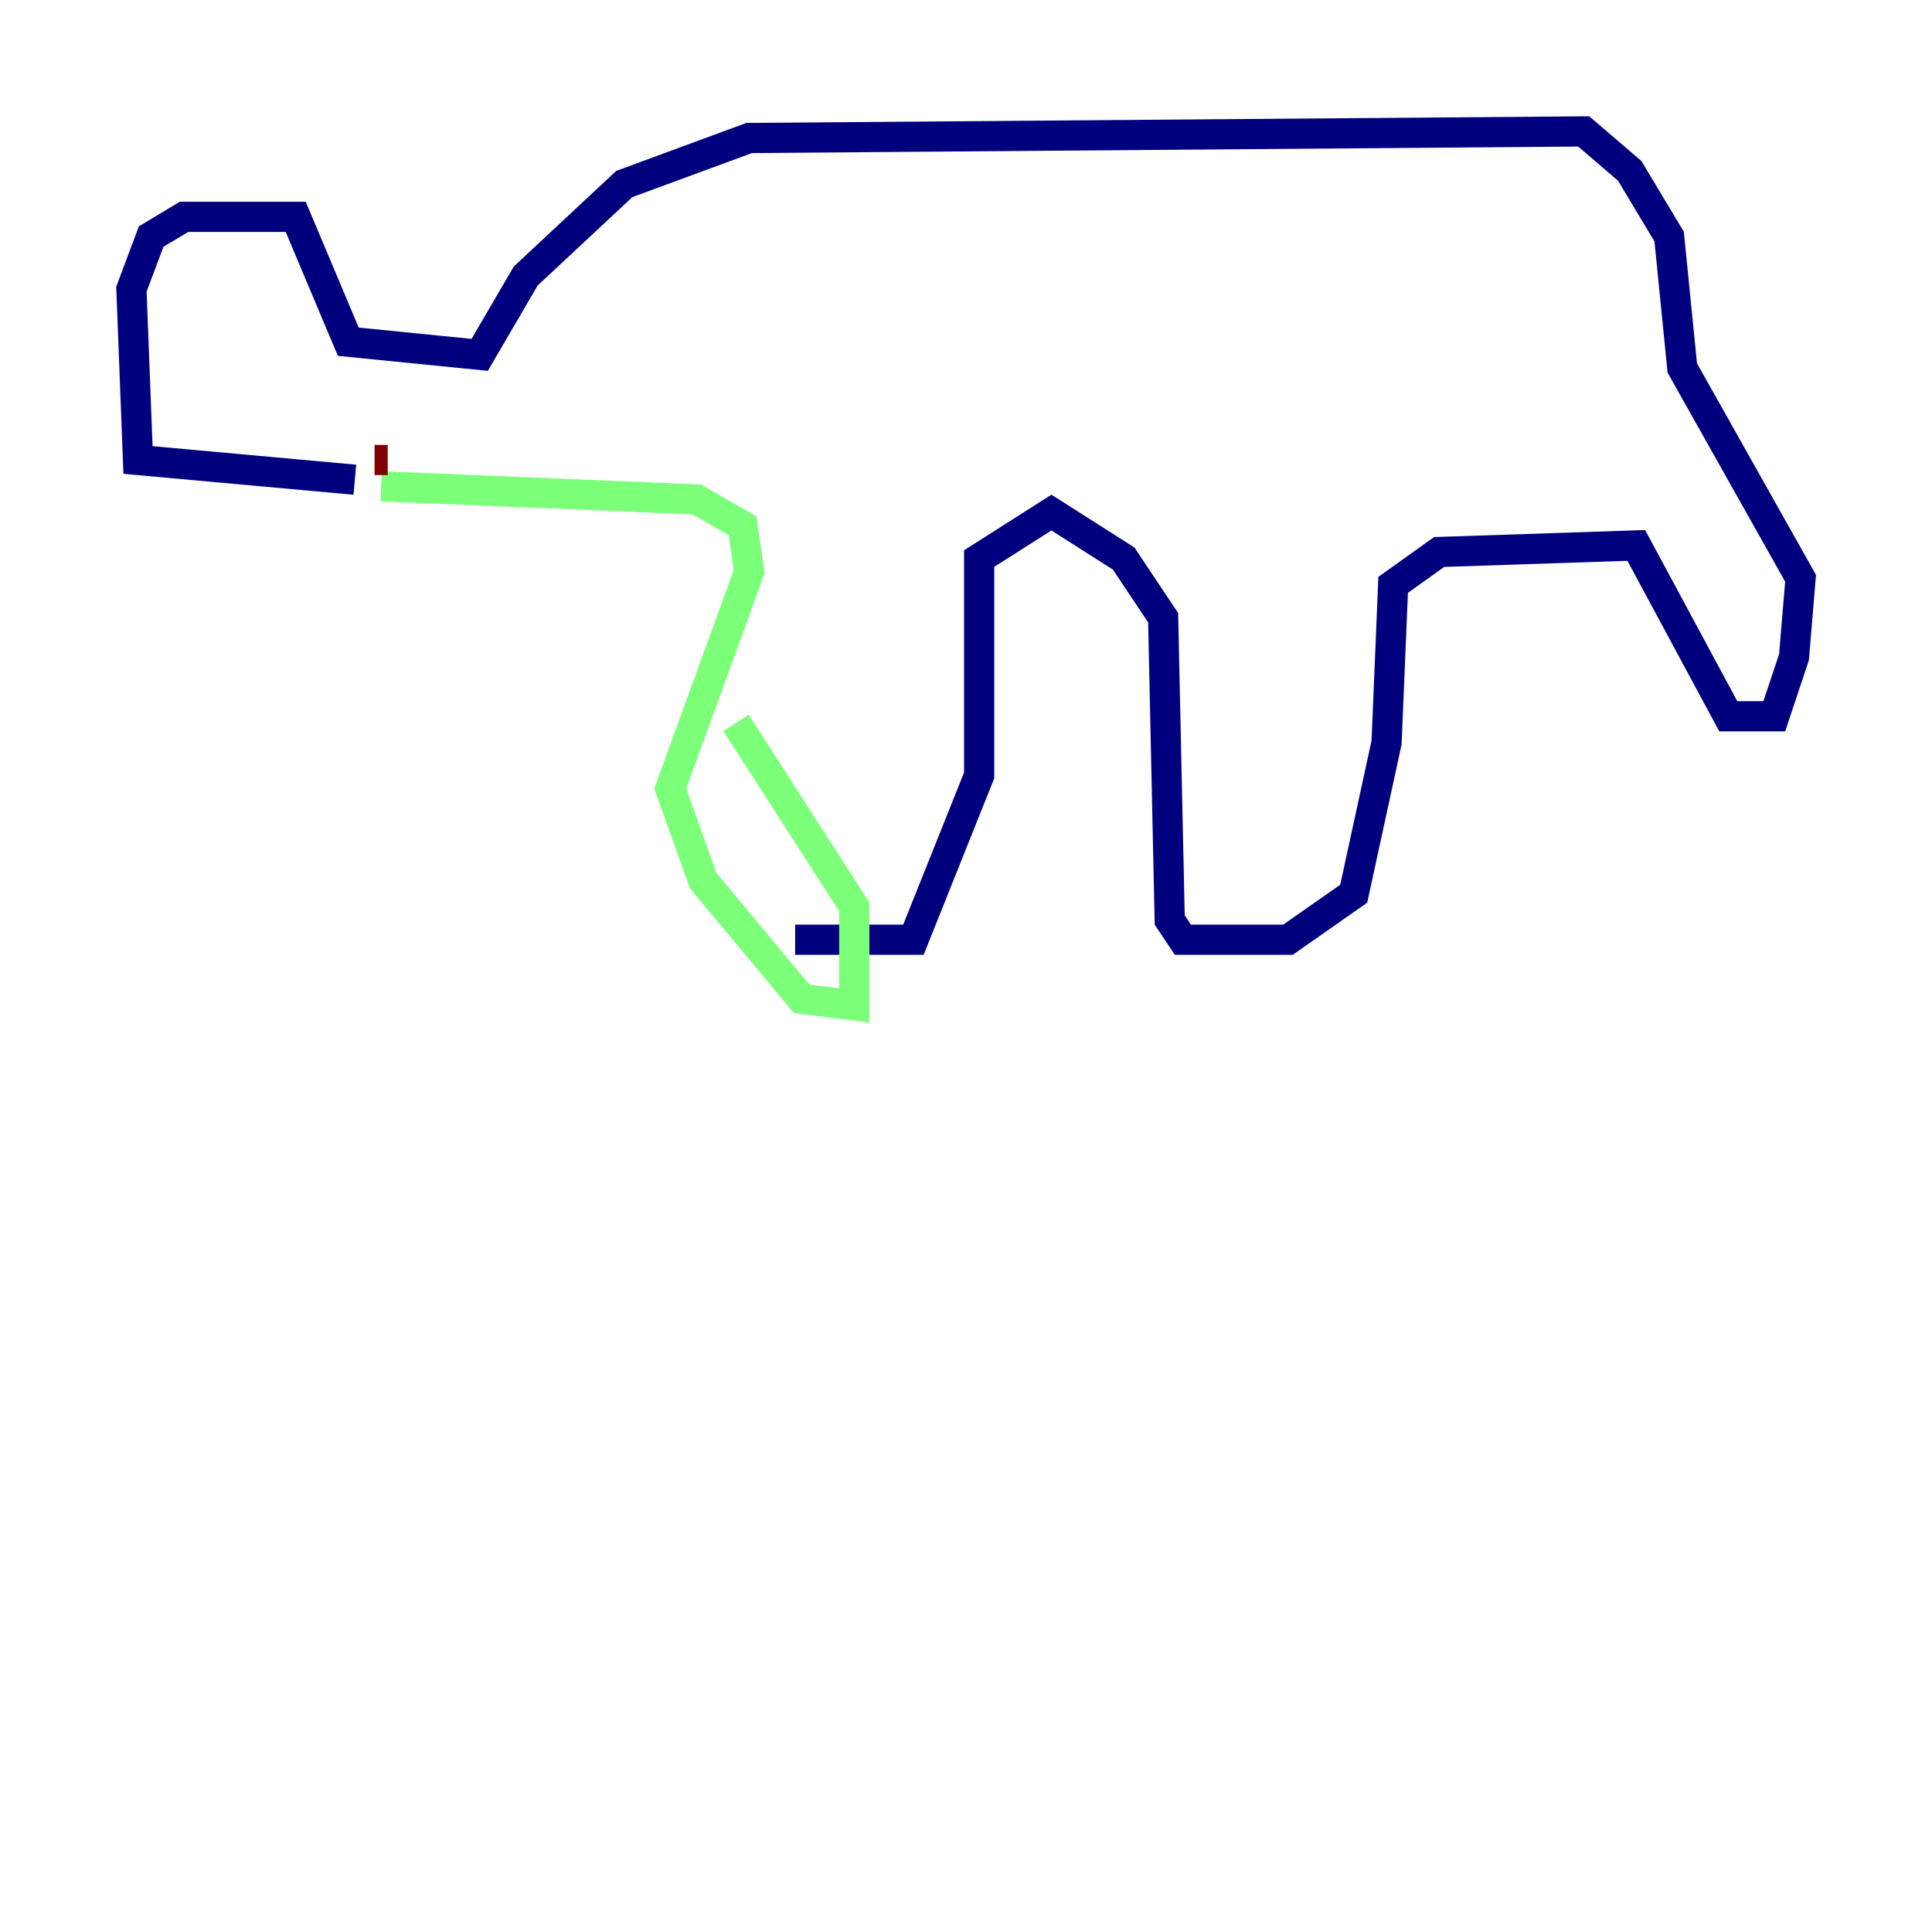 <?xml version="1.0" encoding="utf-8" ?>
<svg baseProfile="tiny" height="128" version="1.2" viewBox="0,0,128,128" width="128" xmlns="http://www.w3.org/2000/svg" xmlns:ev="http://www.w3.org/2001/xml-events" xmlns:xlink="http://www.w3.org/1999/xlink"><defs /><polyline fill="none" points="52.68,62.258 60.517,62.258 64.871,51.374 64.871,37.007 69.66,33.959 74.449,37.007 77.061,40.925 77.497,60.952 78.367,62.258 85.333,62.258 89.687,59.211 91.864,49.197 92.299,38.748 95.347,36.571 108.408,36.136 114.503,47.456 117.551,47.456 118.857,43.537 119.293,38.313 111.456,24.381 110.585,15.674 107.973,11.32 104.925,8.707 49.633,9.143 41.361,12.191 34.83,18.286 31.782,23.51 23.075,22.64 19.592,14.367 12.191,14.367 10.014,15.674 8.707,19.157 9.143,30.476 23.51,31.782" stroke="#00007f" stroke-width="2" /><polyline fill="none" points="25.252,32.218 46.15,33.088 49.197,34.83 49.633,37.878 44.408,52.245 46.585,58.34 53.116,66.177 56.599,66.612 56.599,60.082 48.762,47.891" stroke="#7cff79" stroke-width="2" /><polyline fill="none" points="25.687,30.476 24.816,30.476" stroke="#7f0000" stroke-width="2" /></svg>